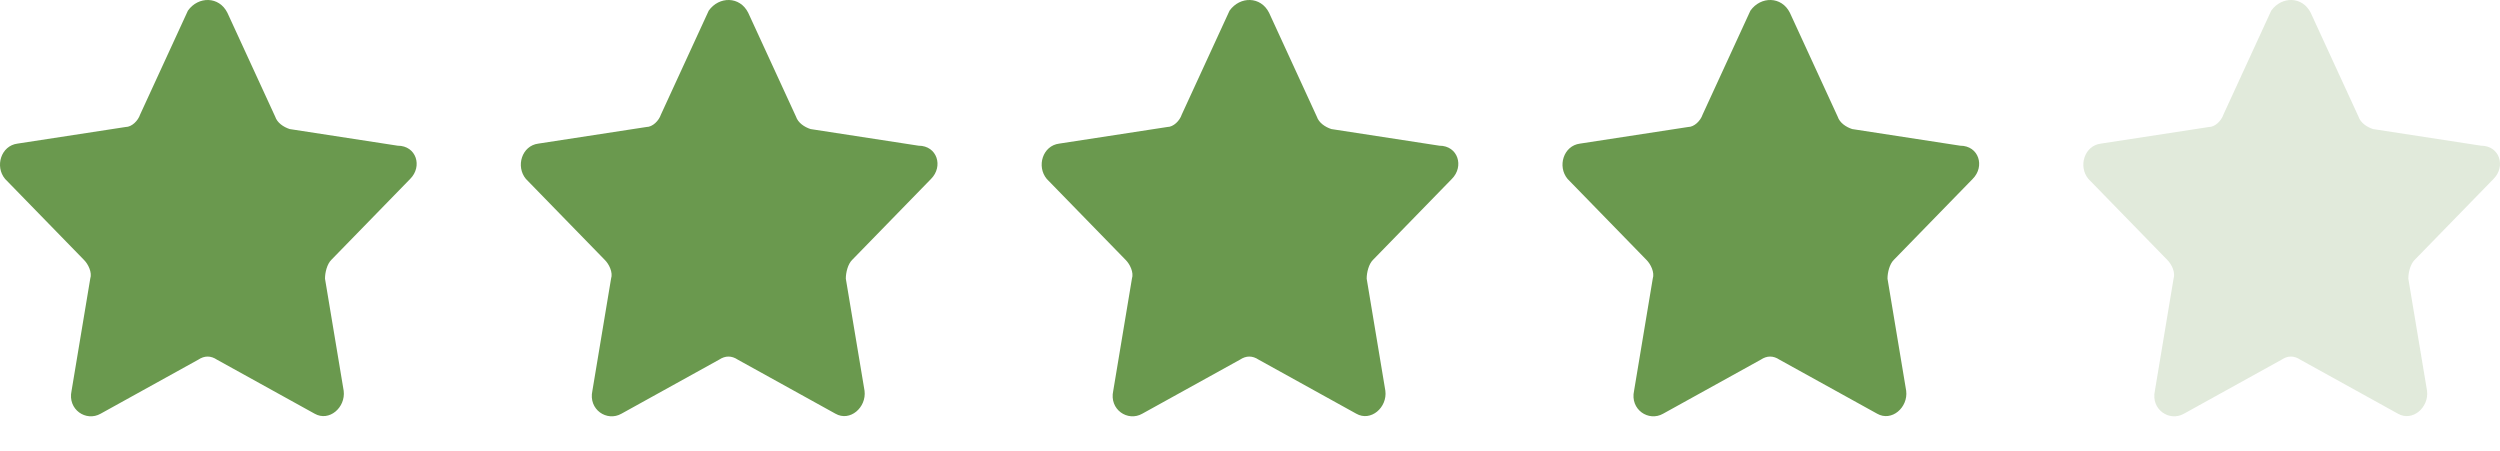 <svg width="61" height="11" viewBox="0 0 61 11" fill="none" xmlns="http://www.w3.org/2000/svg">
<path d="M18.256 0.311L19.422 2.845C19.473 2.997 19.625 3.099 19.777 3.149L22.413 3.555C22.869 3.555 23.021 4.062 22.717 4.366L20.791 6.343C20.689 6.444 20.638 6.647 20.638 6.799L21.095 9.536C21.145 9.942 20.74 10.297 20.385 10.094L18.003 8.776C17.851 8.675 17.698 8.675 17.546 8.776L15.164 10.094C14.809 10.297 14.353 9.993 14.454 9.536L14.91 6.799C14.961 6.647 14.86 6.444 14.758 6.343L12.832 4.366C12.579 4.062 12.731 3.555 13.136 3.504L15.772 3.099C15.924 3.099 16.076 2.947 16.127 2.795L17.293 0.26C17.546 -0.095 18.053 -0.095 18.256 0.311Z" fill="#6A994E"/>
<path d="M30.965 0.311L32.13 2.845C32.181 2.997 32.333 3.099 32.485 3.149L35.121 3.555C35.577 3.555 35.729 4.062 35.425 4.366L33.499 6.343C33.398 6.444 33.347 6.647 33.347 6.799L33.803 9.536C33.854 9.942 33.448 10.297 33.093 10.094L30.711 8.776C30.559 8.675 30.407 8.675 30.255 8.776L27.872 10.094C27.518 10.297 27.061 9.993 27.163 9.536L27.619 6.799C27.67 6.647 27.568 6.444 27.467 6.343L25.541 4.366C25.287 4.062 25.439 3.555 25.845 3.504L28.481 3.099C28.633 3.099 28.785 2.947 28.835 2.795L30.001 0.26C30.255 -0.095 30.762 -0.095 30.965 0.311Z" fill="#6A994E"/>
<path d="M5.548 0.311L6.714 2.845C6.764 2.997 6.916 3.099 7.068 3.149L9.704 3.555C10.161 3.555 10.313 4.062 10.008 4.366L8.082 6.343C7.981 6.444 7.93 6.647 7.93 6.799L8.386 9.536C8.437 9.942 8.032 10.297 7.677 10.094L5.294 8.776C5.142 8.675 4.99 8.675 4.838 8.776L2.456 10.094C2.101 10.297 1.645 9.993 1.746 9.536L2.202 6.799C2.253 6.647 2.151 6.444 2.05 6.343L0.124 4.366C-0.13 4.062 0.023 3.555 0.428 3.504L3.064 3.099C3.216 3.099 3.368 2.947 3.419 2.795L4.585 0.26C4.838 -0.095 5.345 -0.095 5.548 0.311Z" fill="#6A994E"/>
<path d="M43.673 0.311L44.839 2.845C44.889 2.997 45.041 3.099 45.193 3.149L47.829 3.555C48.285 3.555 48.438 4.062 48.133 4.366L46.207 6.343C46.106 6.444 46.055 6.647 46.055 6.799L46.511 9.536C46.562 9.942 46.157 10.297 45.802 10.094L43.419 8.776C43.267 8.675 43.115 8.675 42.963 8.776L40.581 10.094C40.226 10.297 39.77 9.993 39.871 9.536L40.327 6.799C40.378 6.647 40.276 6.444 40.175 6.343L38.249 4.366C37.995 4.062 38.148 3.555 38.553 3.504L41.189 3.099C41.341 3.099 41.493 2.947 41.544 2.795L42.71 0.26C42.963 -0.095 43.47 -0.095 43.673 0.311Z" fill="#6A994E"/>
<path d="M56.381 0.311L57.547 2.845C57.597 2.997 57.75 3.099 57.902 3.149L60.538 3.555C60.994 3.555 61.146 4.062 60.842 4.366L58.916 6.343C58.814 6.444 58.763 6.647 58.763 6.799L59.22 9.536C59.27 9.942 58.865 10.297 58.51 10.094L56.127 8.776C55.975 8.675 55.823 8.675 55.671 8.776L53.289 10.094C52.934 10.297 52.478 9.993 52.579 9.536L53.035 6.799C53.086 6.647 52.985 6.444 52.883 6.343L50.957 4.366C50.704 4.062 50.856 3.555 51.261 3.504L53.897 3.099C54.049 3.099 54.201 2.947 54.252 2.795L55.418 0.26C55.671 -0.095 56.178 -0.095 56.381 0.311Z" fill="#6A994E" fill-opacity="0.2"/>
</svg>
